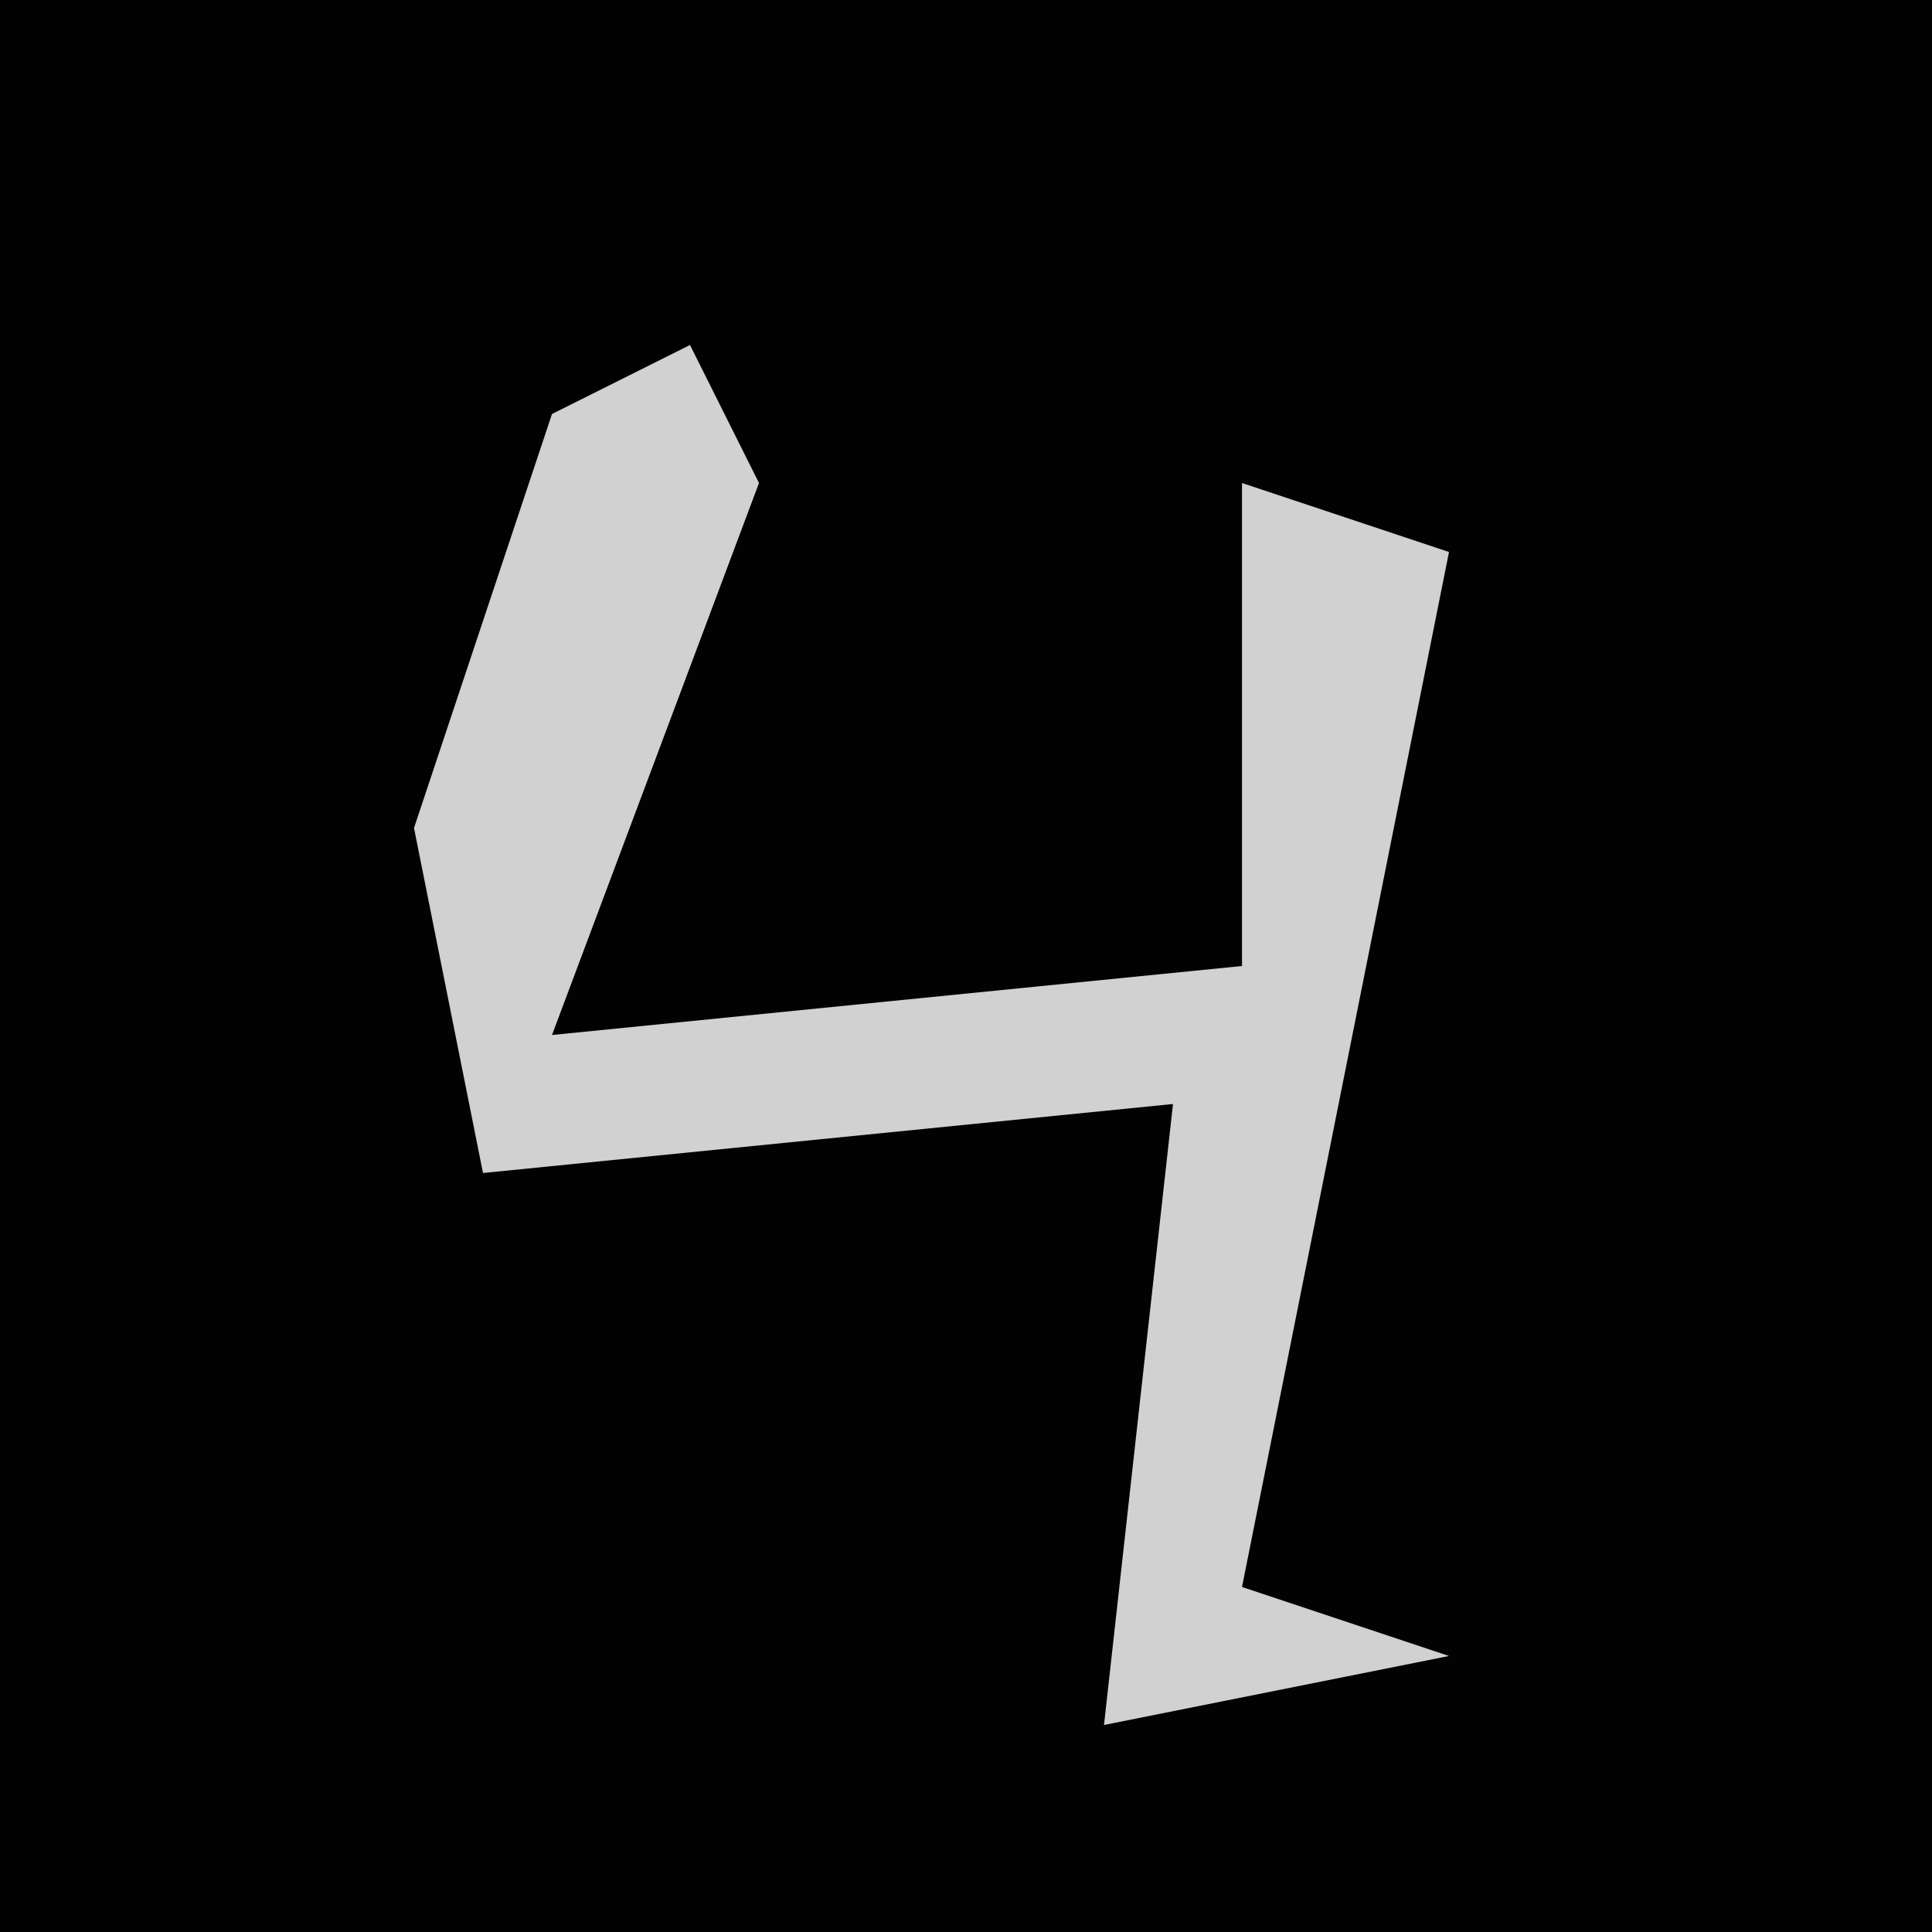<?xml version="1.0" encoding="UTF-8"?>
<svg version="1.1" xmlns="http://www.w3.org/2000/svg" width="28" height="28">
<path d="M0,0 L28,0 L28,28 L0,28 Z " fill="#020202" transform="translate(0,0)"/>
<path d="M0,0 L1,2 L-2,10 L8,9 L8,2 L11,3 L8,18 L11,19 L6,20 L7,11 L-3,12 L-4,7 L-2,1 Z " fill="#D1D1D1" transform="translate(10,5)"/>
</svg>
